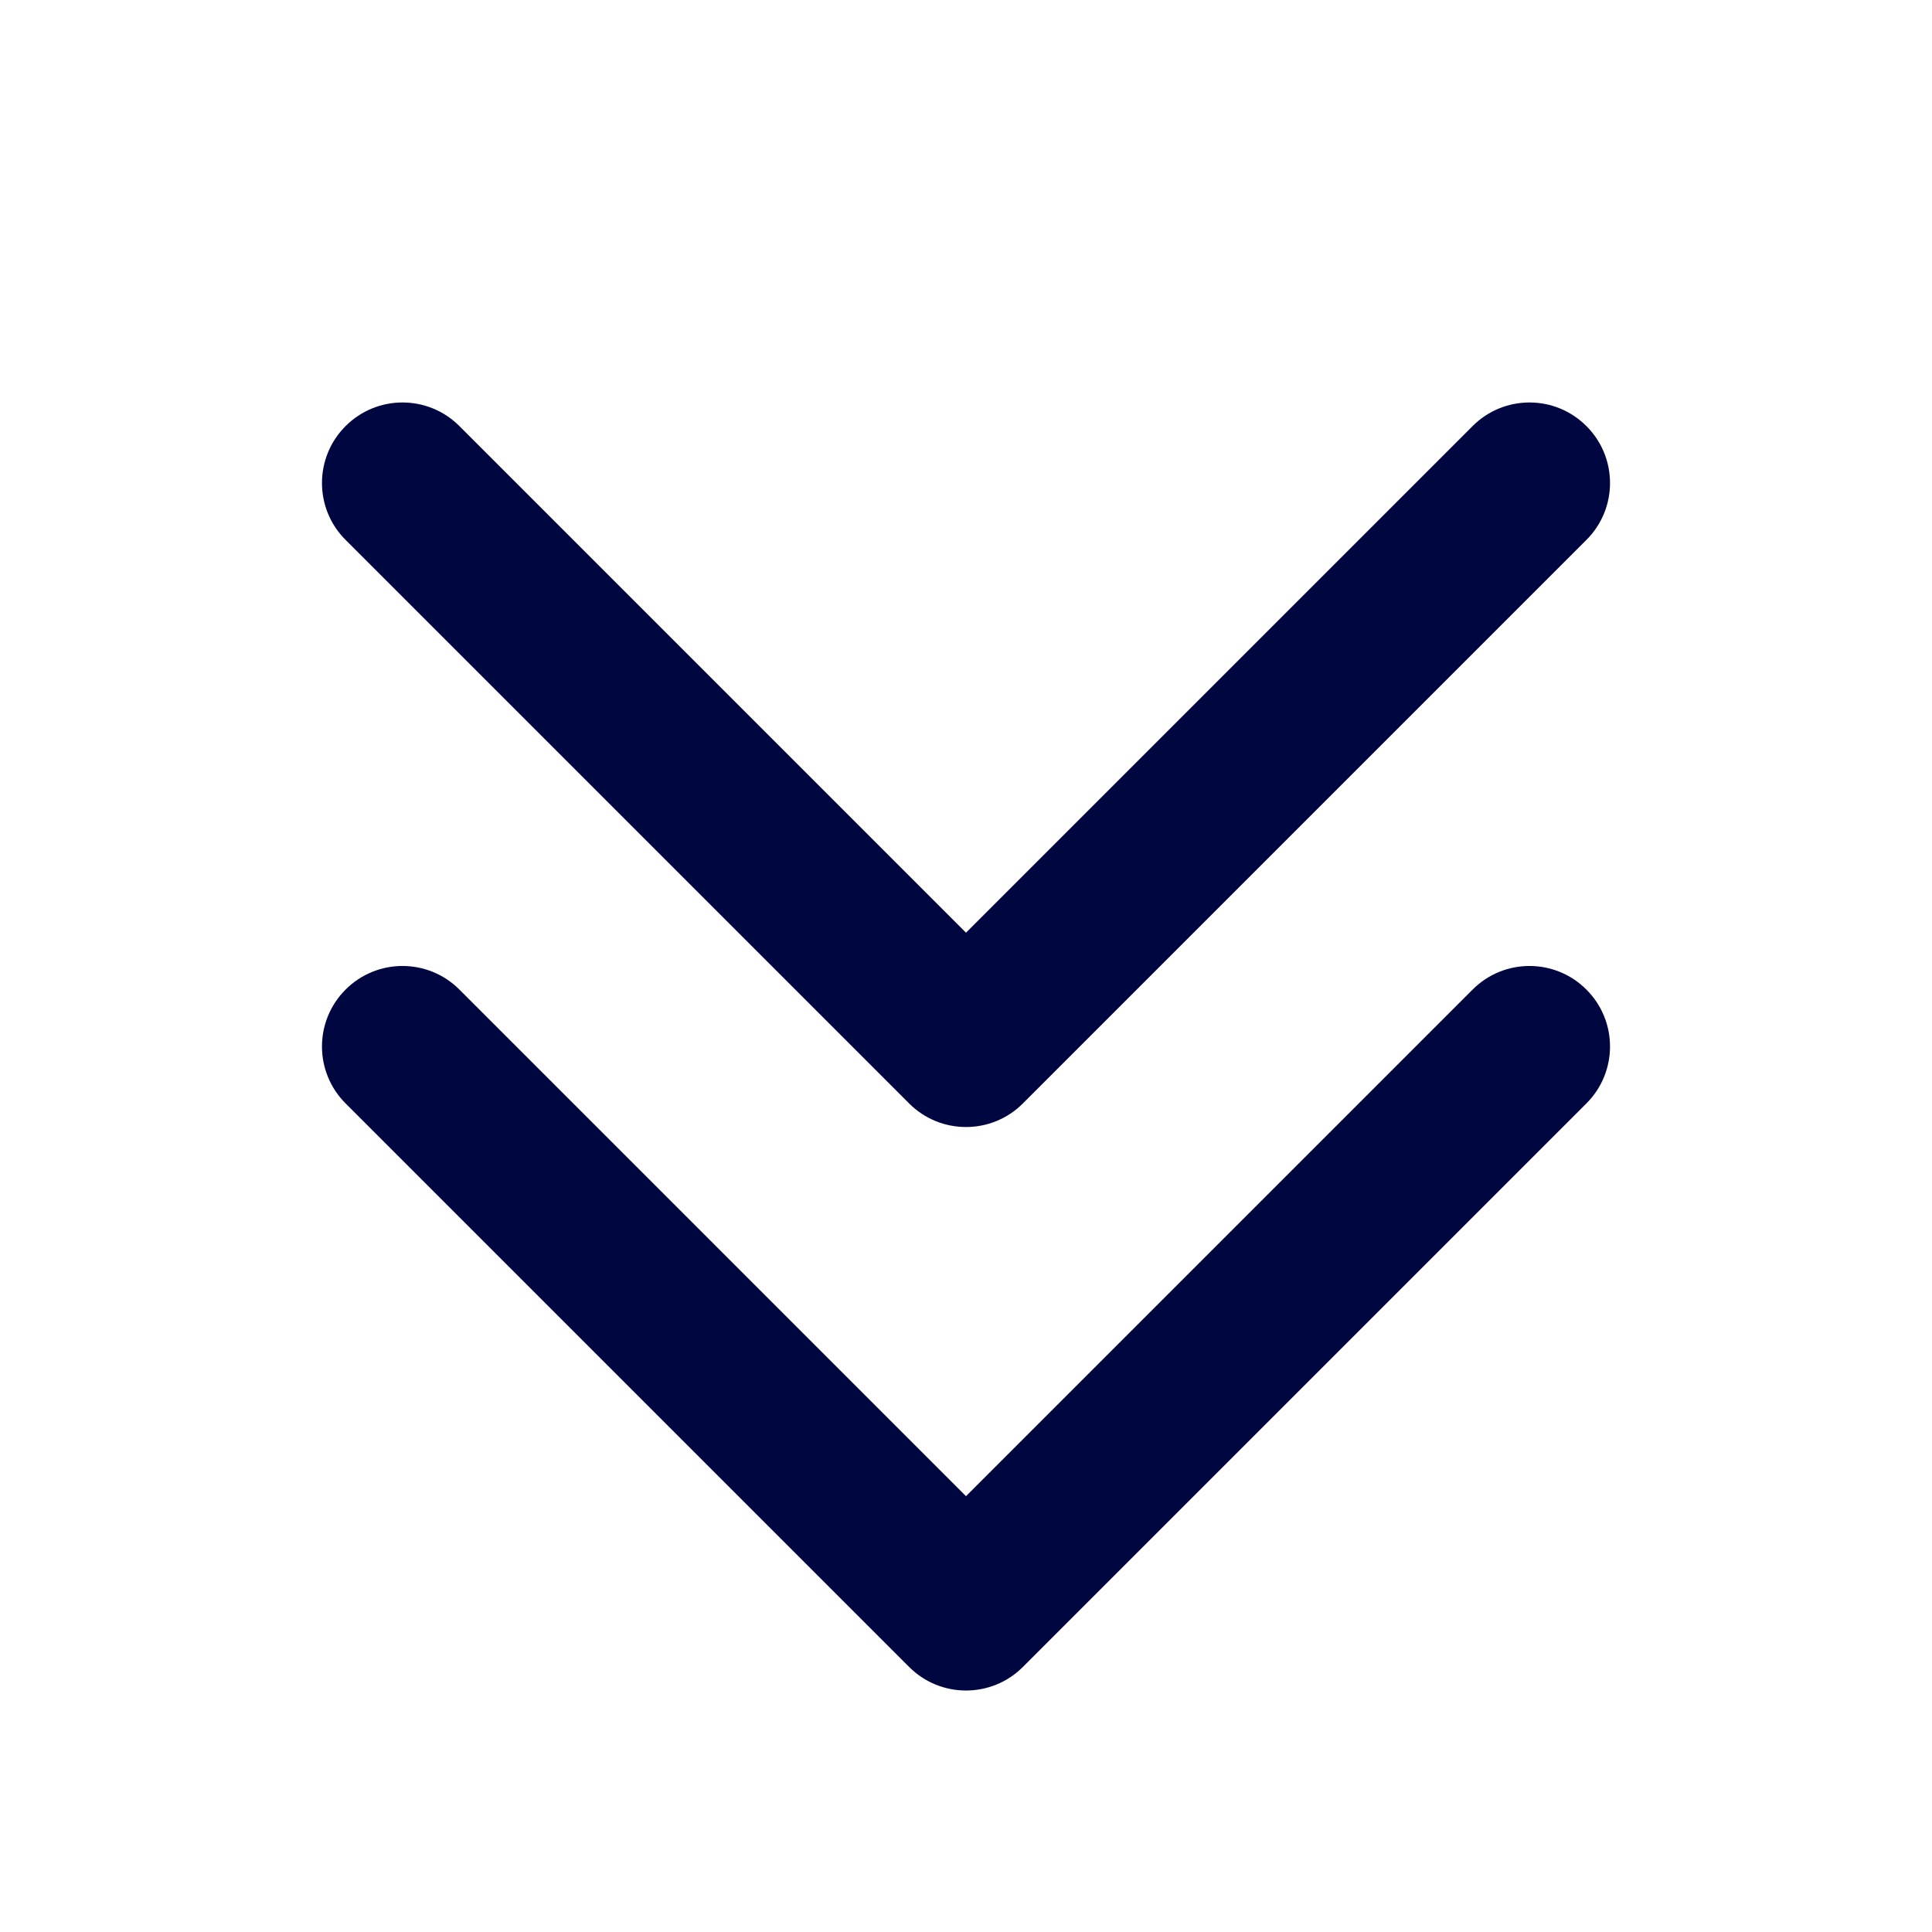 <svg width="24" height="24" viewBox="0 0 24 24" fill="none" xmlns="http://www.w3.org/2000/svg">
<path d="M5.707 5.293C5.317 4.902 4.683 4.902 4.293 5.293C3.902 5.683 3.902 6.317 4.293 6.707L11.293 13.707C11.683 14.098 12.317 14.098 12.707 13.707L19.707 6.707C20.098 6.317 20.098 5.683 19.707 5.293C19.317 4.902 18.683 4.902 18.293 5.293L12 11.586L5.707 5.293Z" fill="#000640"/>
<path d="M5.707 12.293C5.317 11.902 4.683 11.902 4.293 12.293C3.902 12.683 3.902 13.317 4.293 13.707L11.293 20.707C11.683 21.098 12.317 21.098 12.707 20.707L19.707 13.707C20.098 13.317 20.098 12.683 19.707 12.293C19.317 11.902 18.683 11.902 18.293 12.293L12 18.586L5.707 12.293Z" fill="#000640"/>
</svg>
